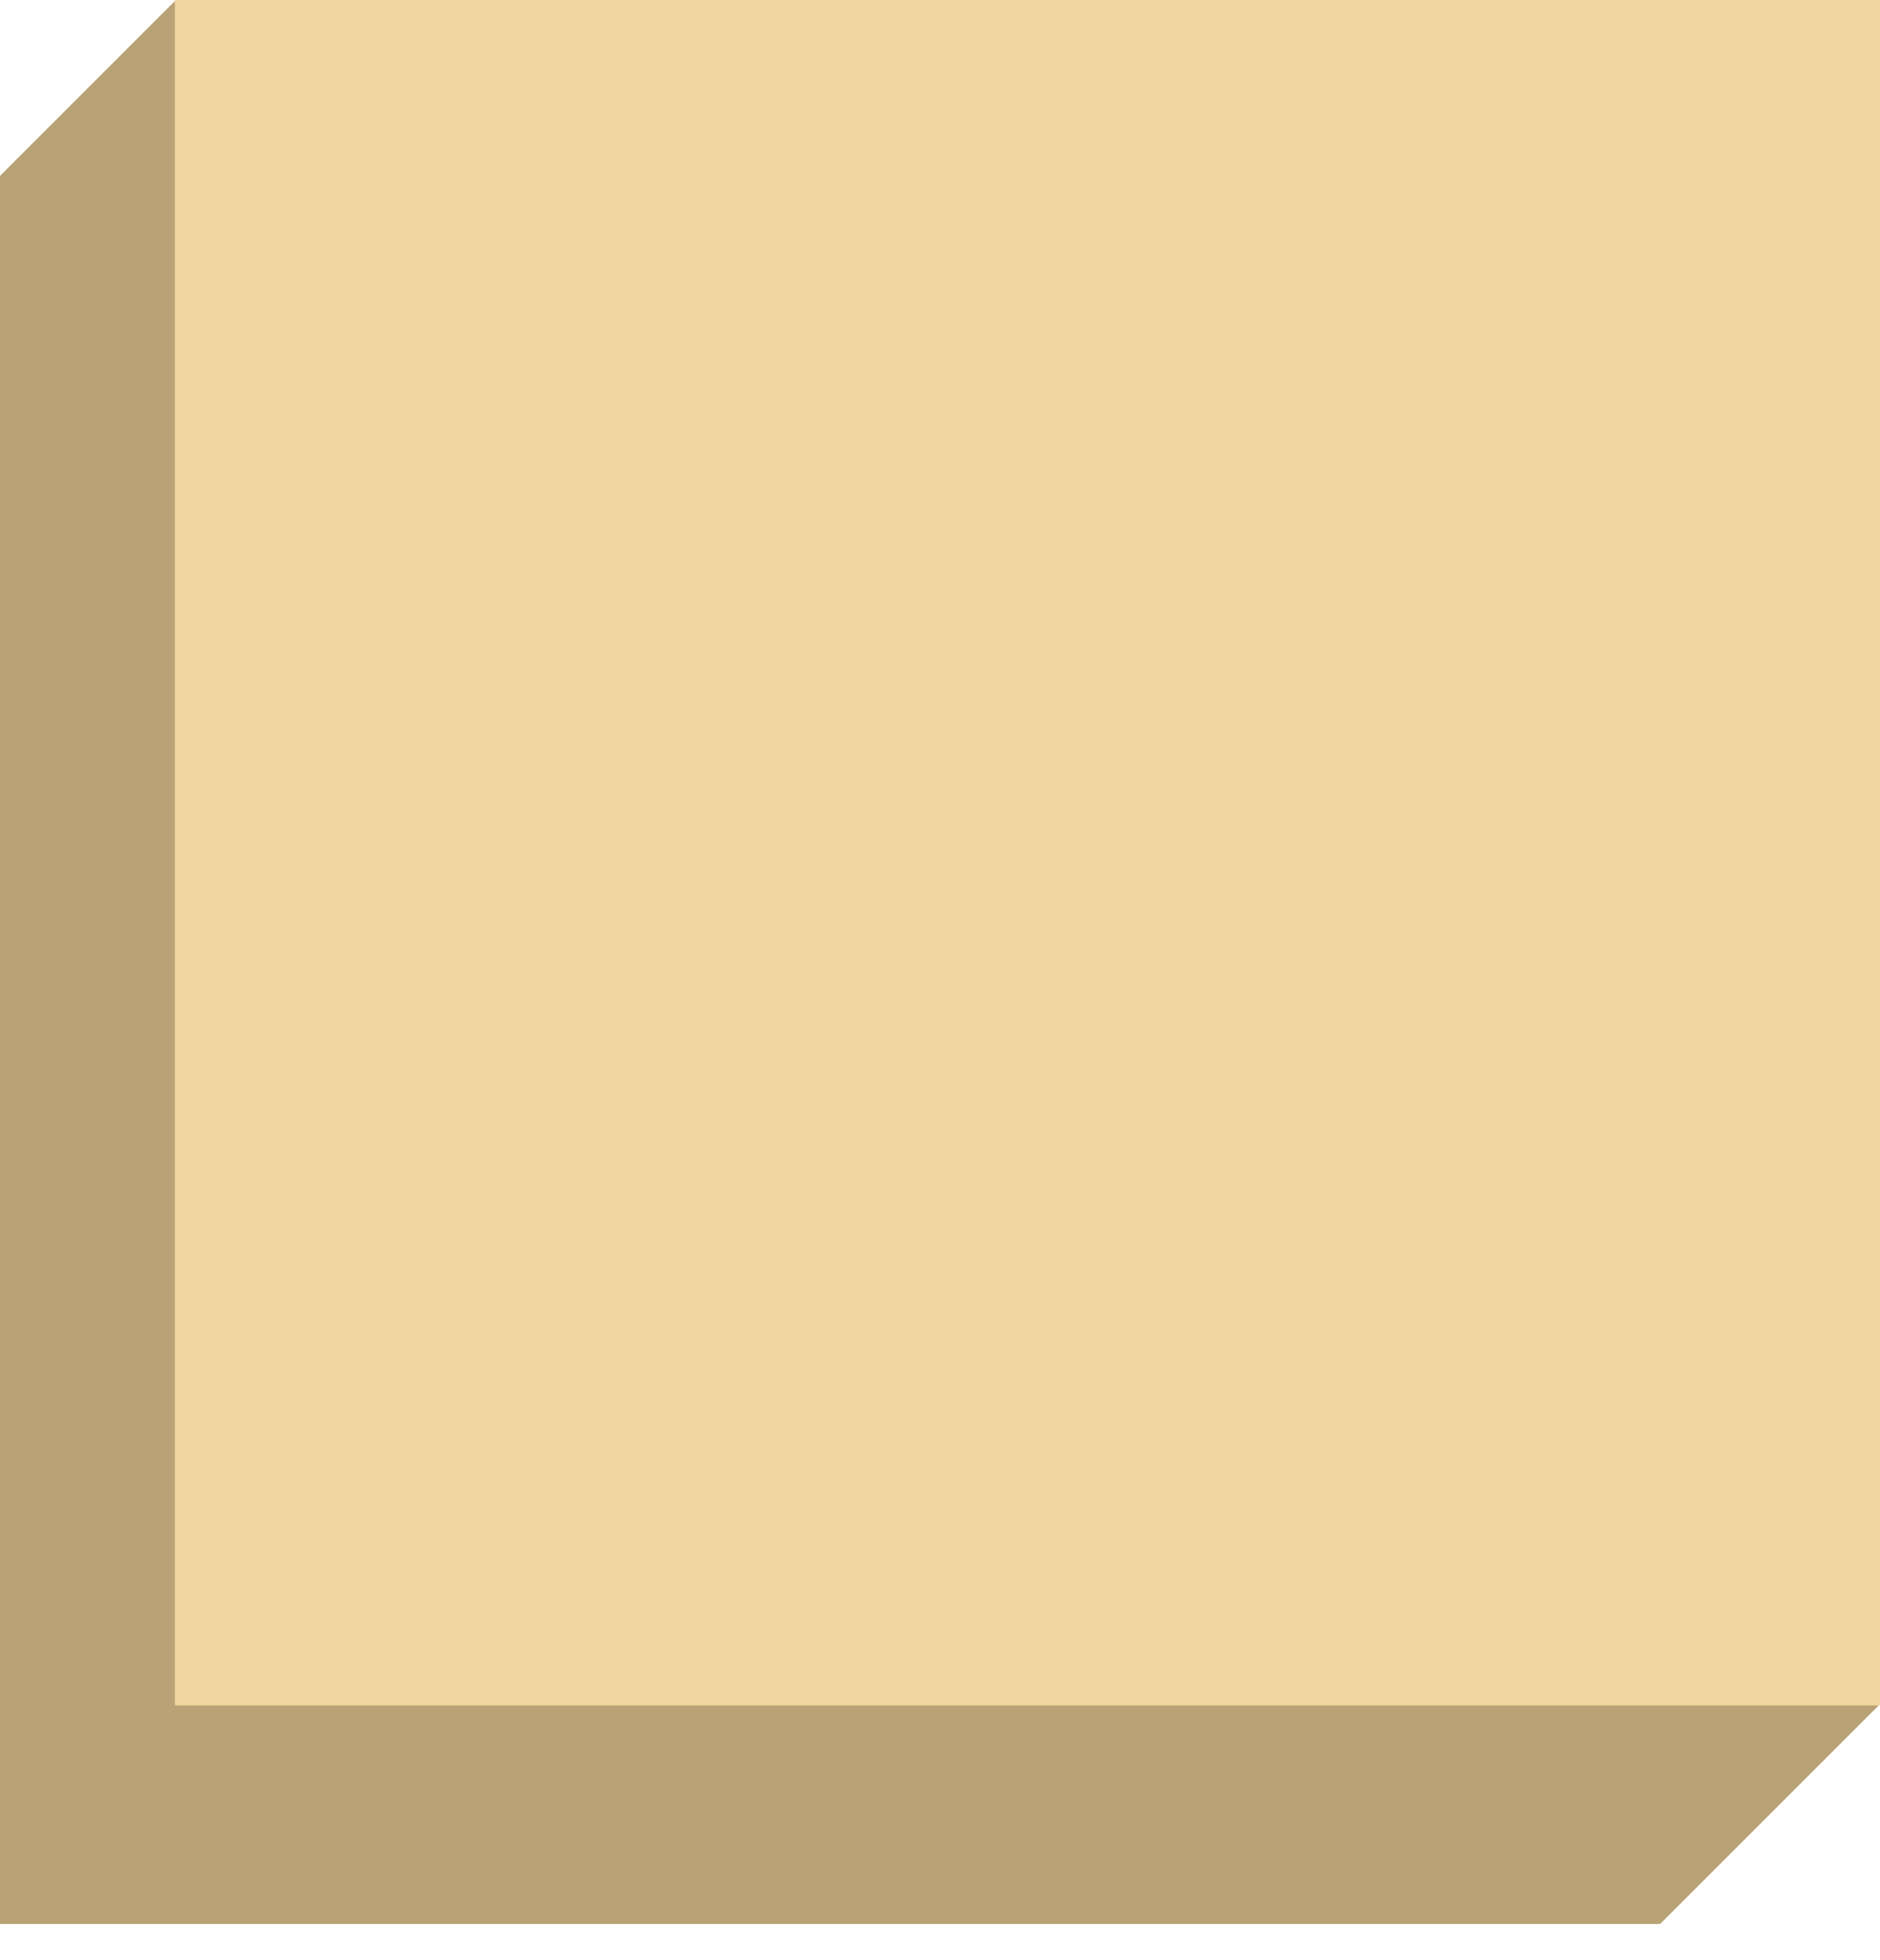 <svg width="47" height="49" viewBox="0 0 47 49" fill="none" xmlns="http://www.w3.org/2000/svg">
<path d="M0 4.397L4.398 0V42.597H47L41.503 48.093H0V4.397Z" fill="#B9A275"/>
<rect x="4.372" width="42.628" height="42.628" fill="#F2D6A0"/>
</svg>
